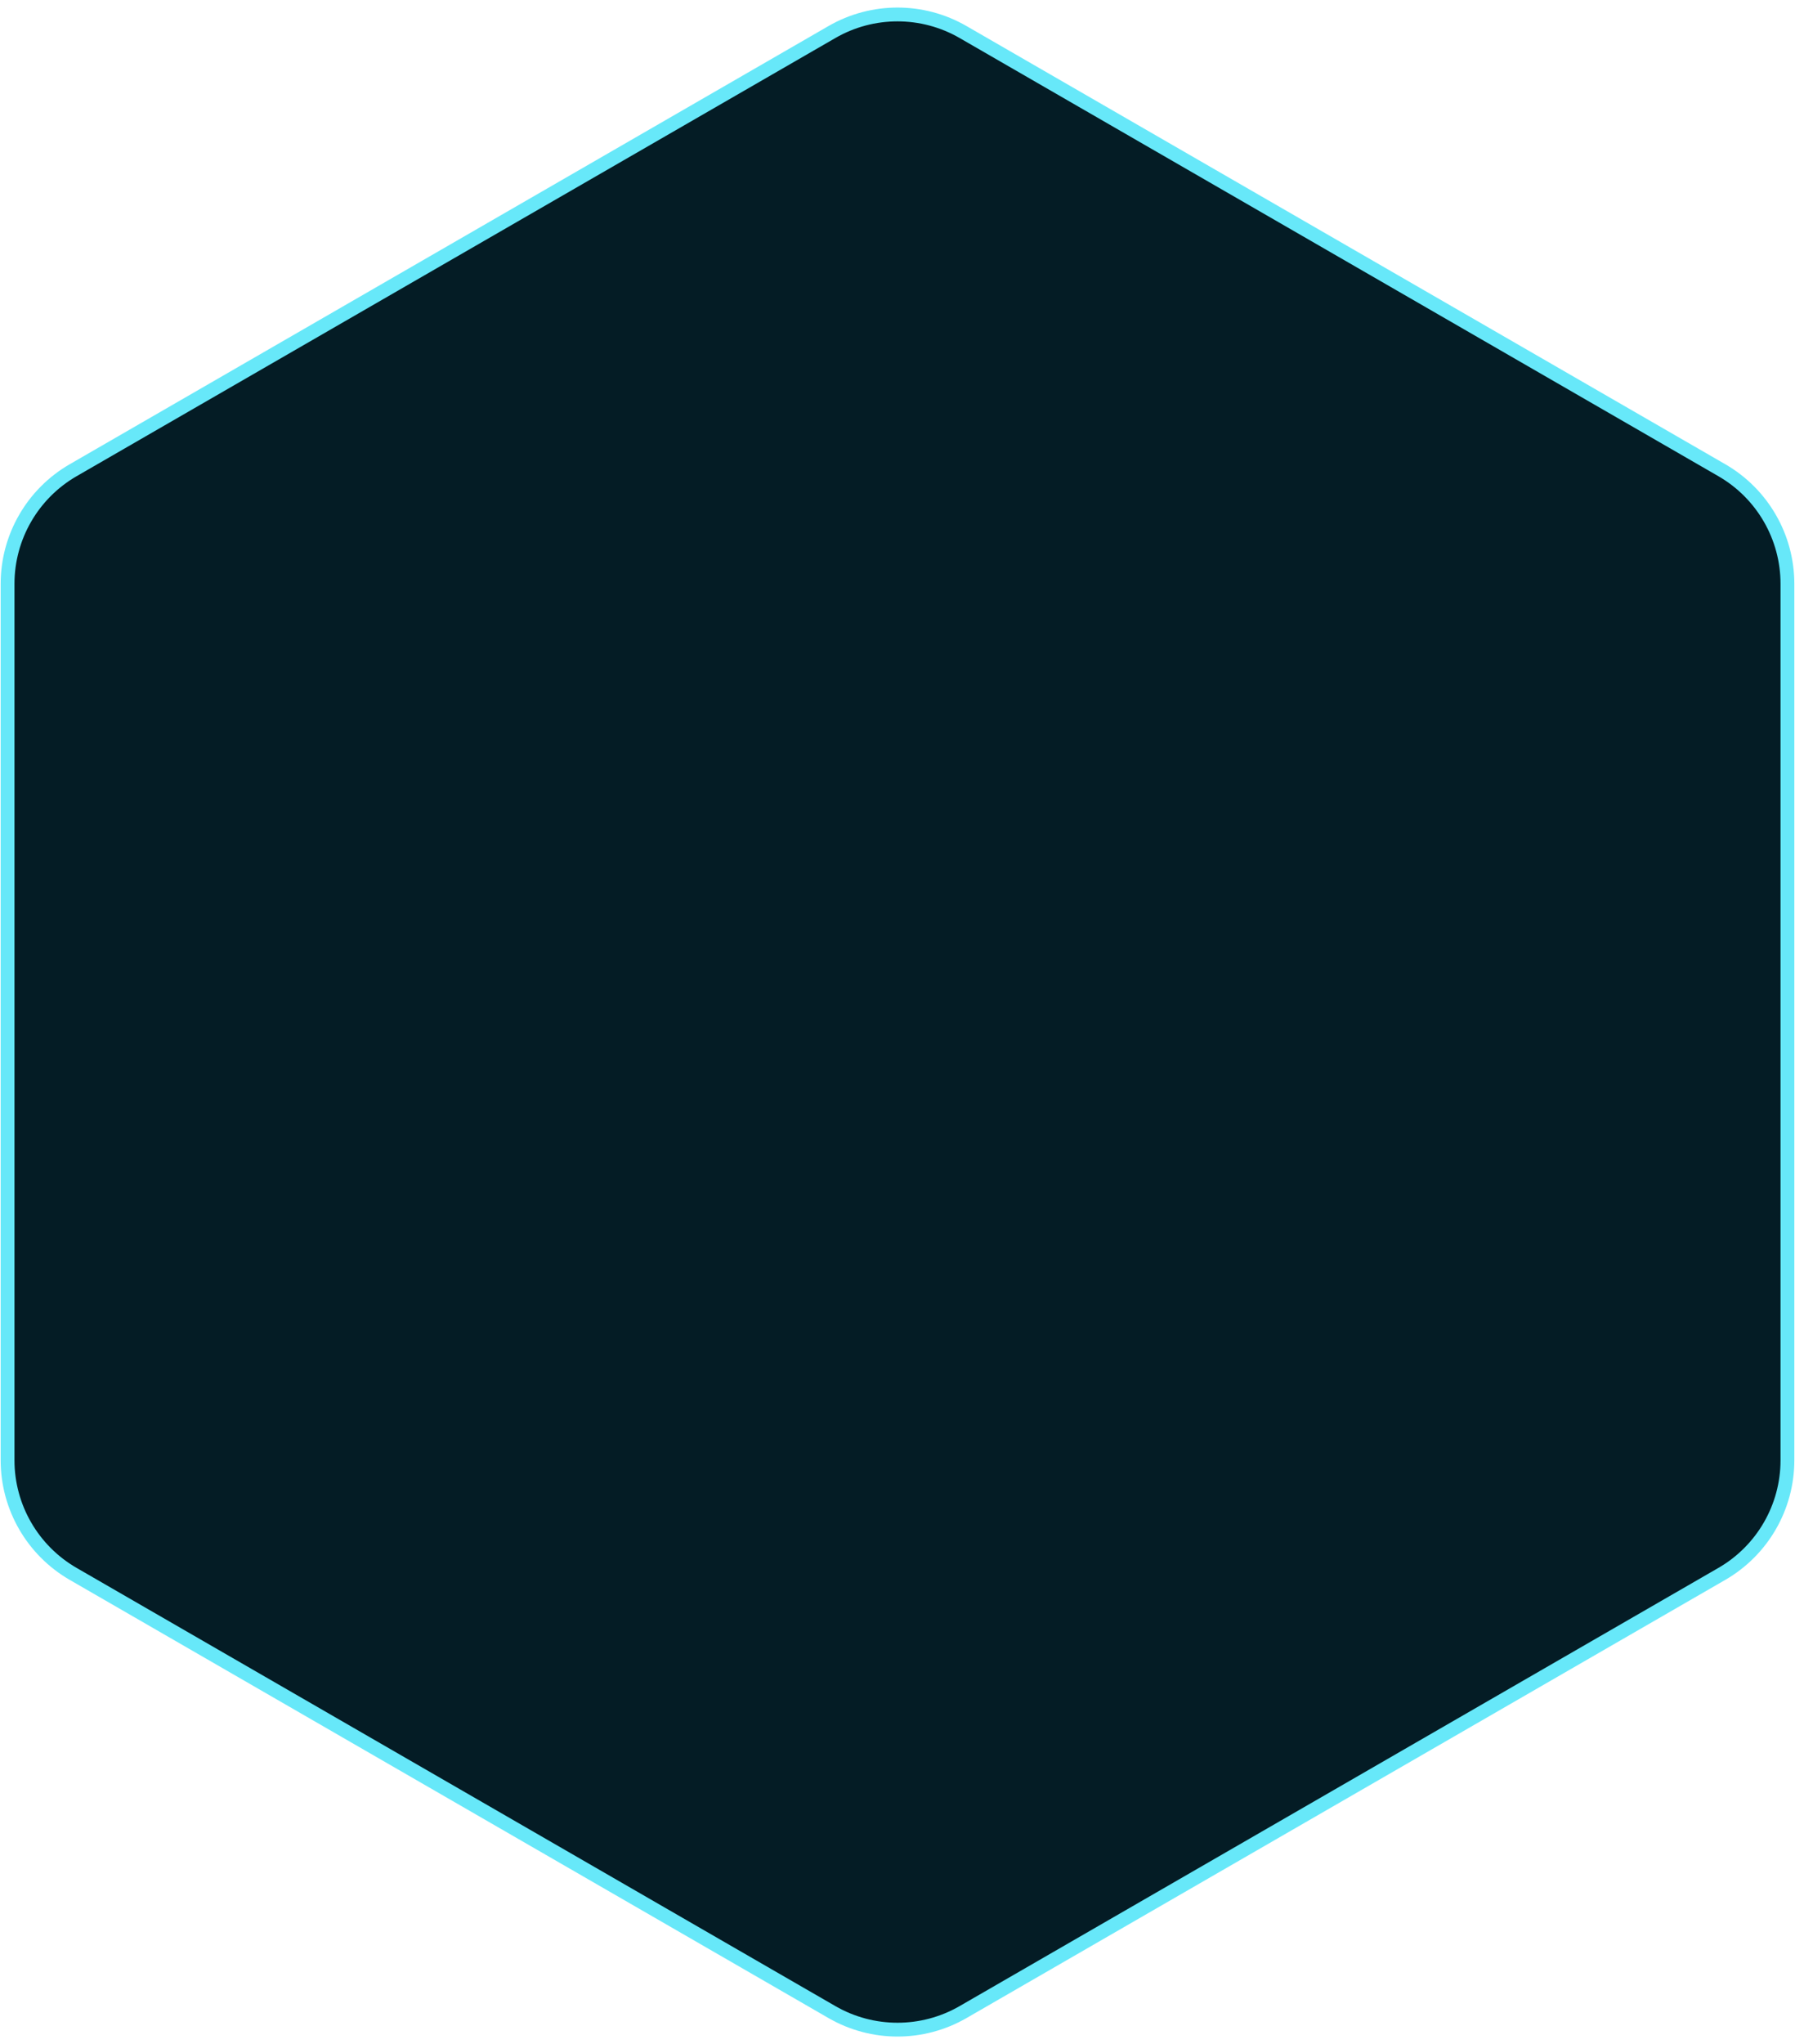<svg width="130" height="148" viewBox="0 0 130 148" fill="none" xmlns="http://www.w3.org/2000/svg">
<path d="M60.25 2.32C63.189 0.623 66.811 0.623 69.75 2.32L124.702 34.046C127.641 35.743 129.452 38.88 129.452 42.273V105.727C129.452 109.121 127.641 112.257 124.702 113.954L69.75 145.68C66.811 147.377 63.189 147.377 60.25 145.68L5.298 113.954C2.359 112.257 0.548 109.121 0.548 105.726V42.273C0.548 38.88 2.359 35.743 5.298 34.046L60.25 2.32Z" fill="#041C25" stroke="#67E8F9"/>
</svg>
